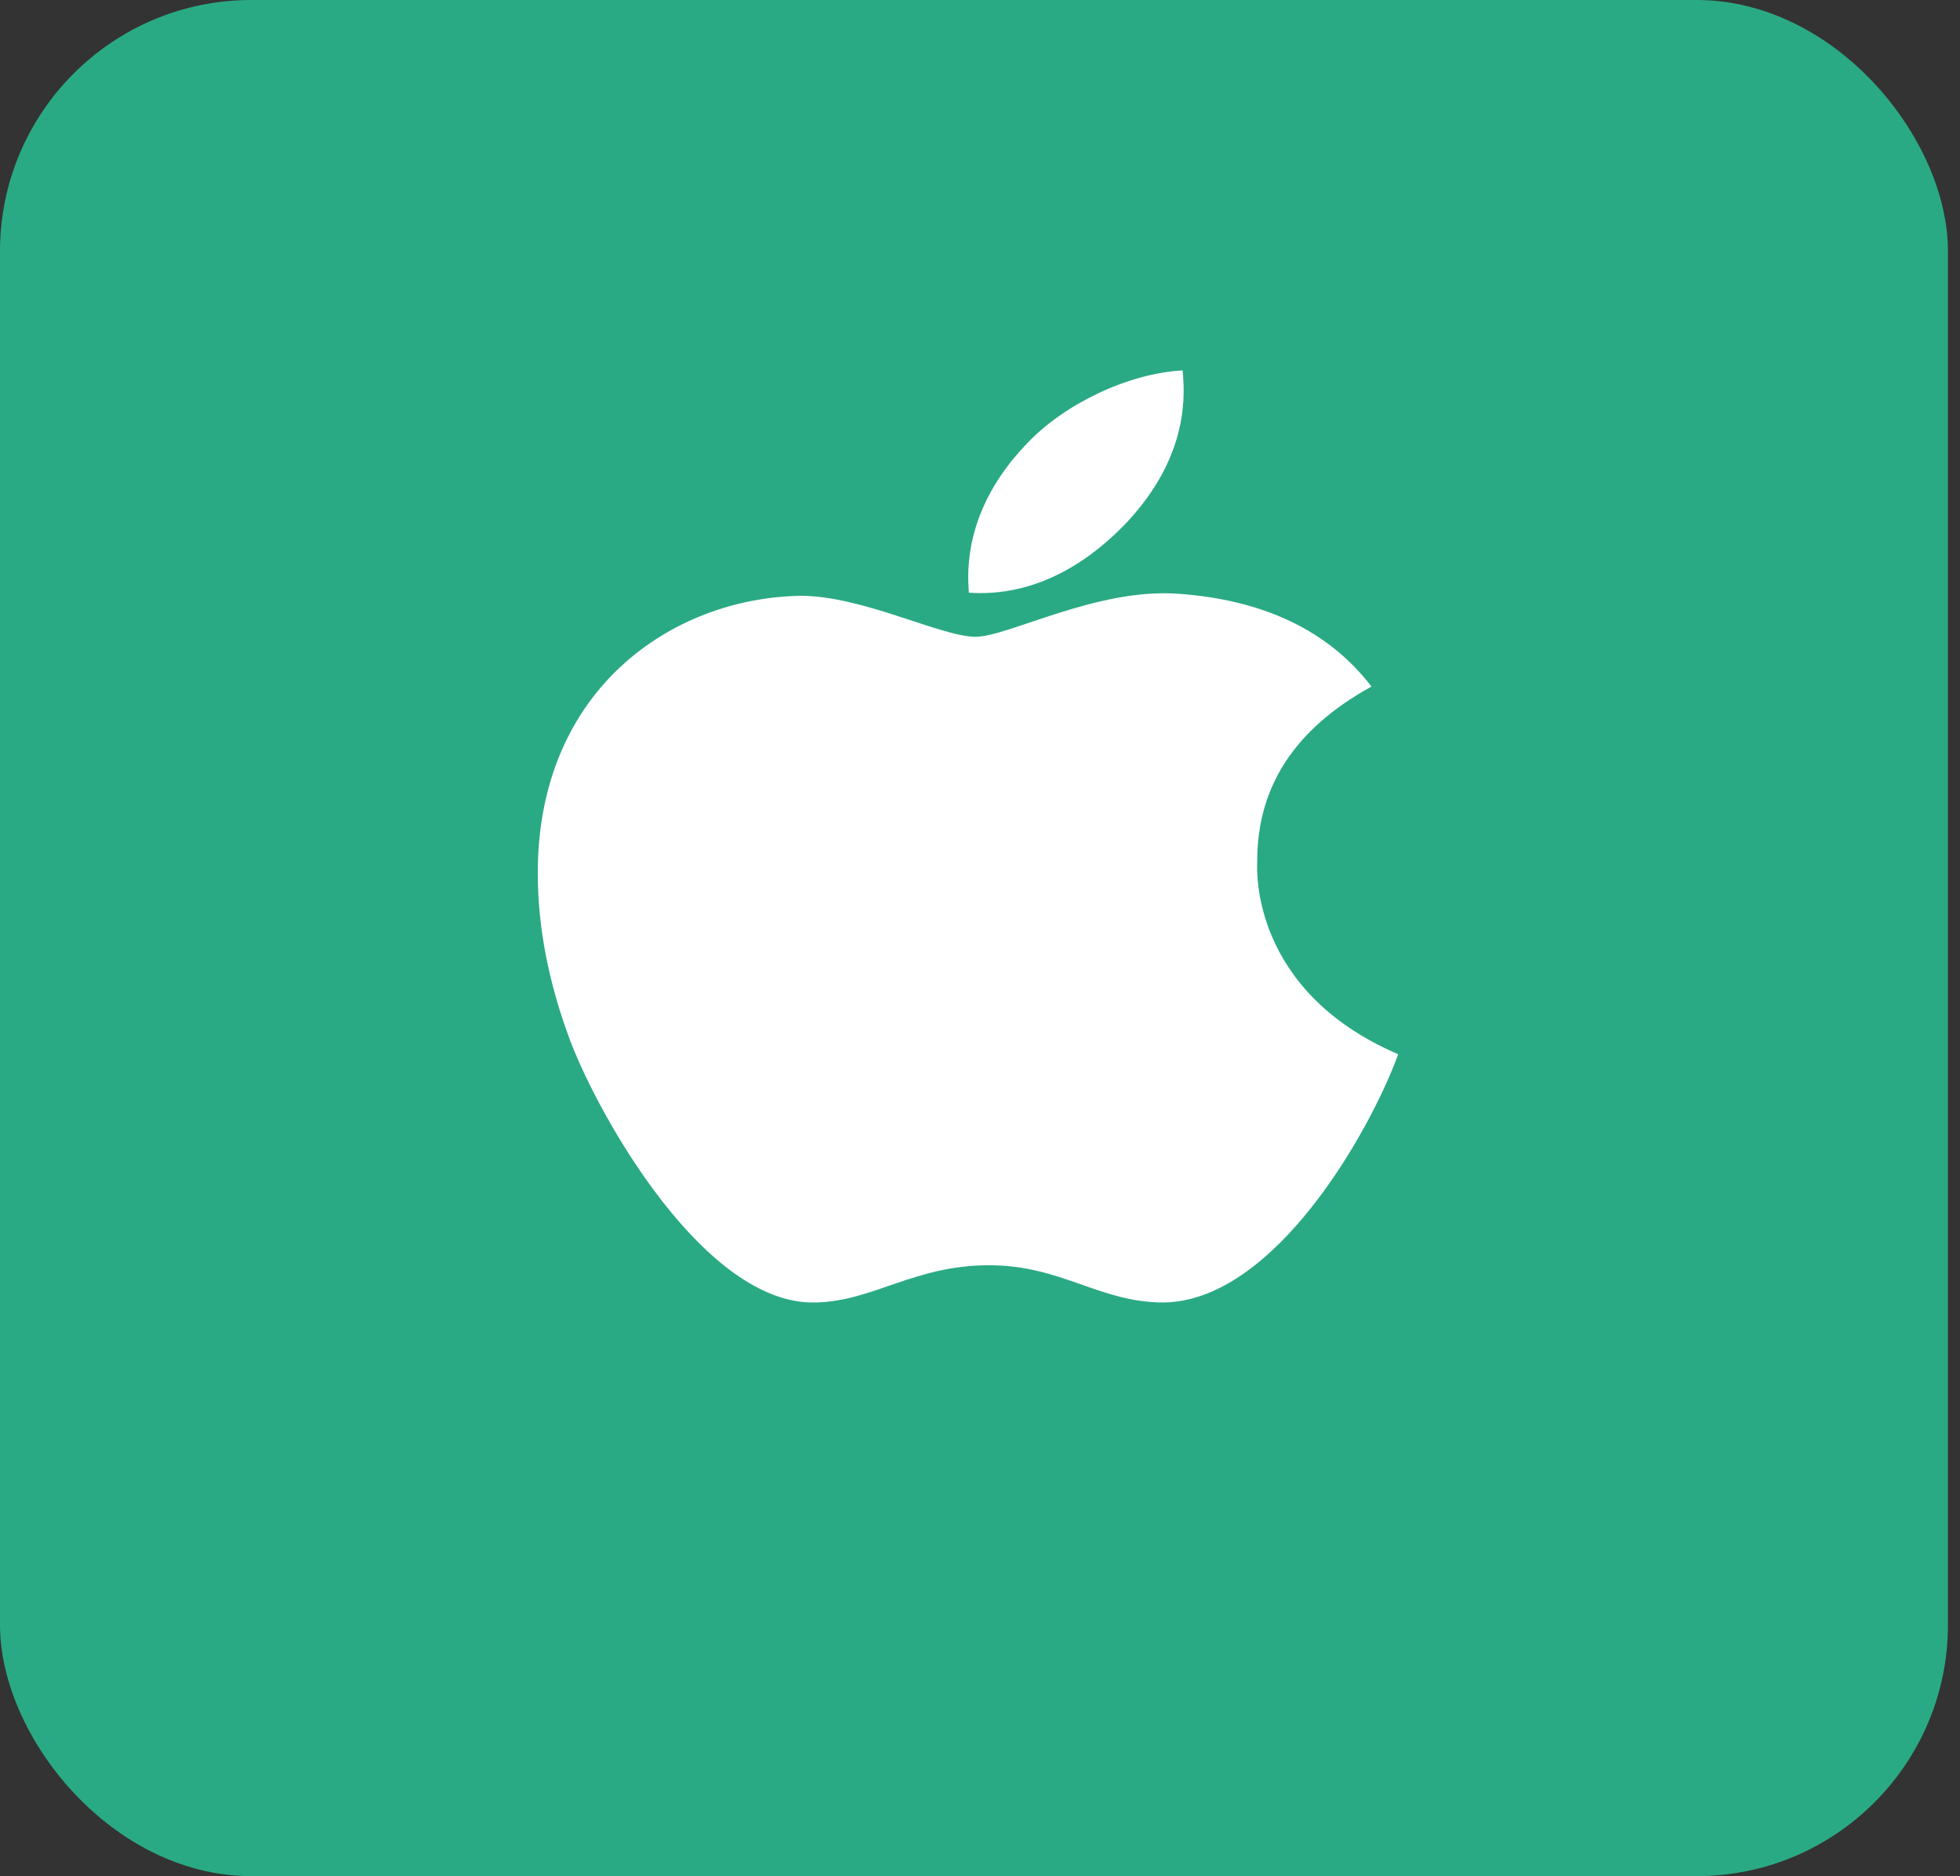 <svg width="117" height="112" viewBox="0 0 117 112" fill="none" xmlns="http://www.w3.org/2000/svg">
<rect x="0" y="0" width="117" height="112" fill="#333333" stroke="none"/>
<rect width="116.28" height="112" rx="15" fill="#2AAA84"/>
<path d="M75.046 51.519C75.018 46.959 77.283 43.519 81.868 40.984C79.303 37.643 75.428 35.804 70.31 35.444C65.466 35.096 60.172 38.015 58.234 38.015C56.187 38.015 51.493 35.568 47.808 35.568C40.194 35.68 32.102 41.096 32.102 52.115C32.102 55.37 32.757 58.732 34.067 62.202C35.814 66.761 42.118 77.942 48.695 77.755C52.134 77.681 54.563 75.532 59.039 75.532C63.378 75.532 65.63 77.755 69.464 77.755C76.096 77.668 81.8 67.507 83.465 62.935C74.568 59.121 75.046 51.755 75.046 51.519ZM67.322 31.121C71.047 27.096 70.706 23.431 70.597 22.114C67.308 22.288 63.501 24.152 61.331 26.45C58.943 28.909 57.538 31.953 57.838 35.382C61.4 35.63 64.647 33.965 67.322 31.121Z" fill="white"/>
</svg>
